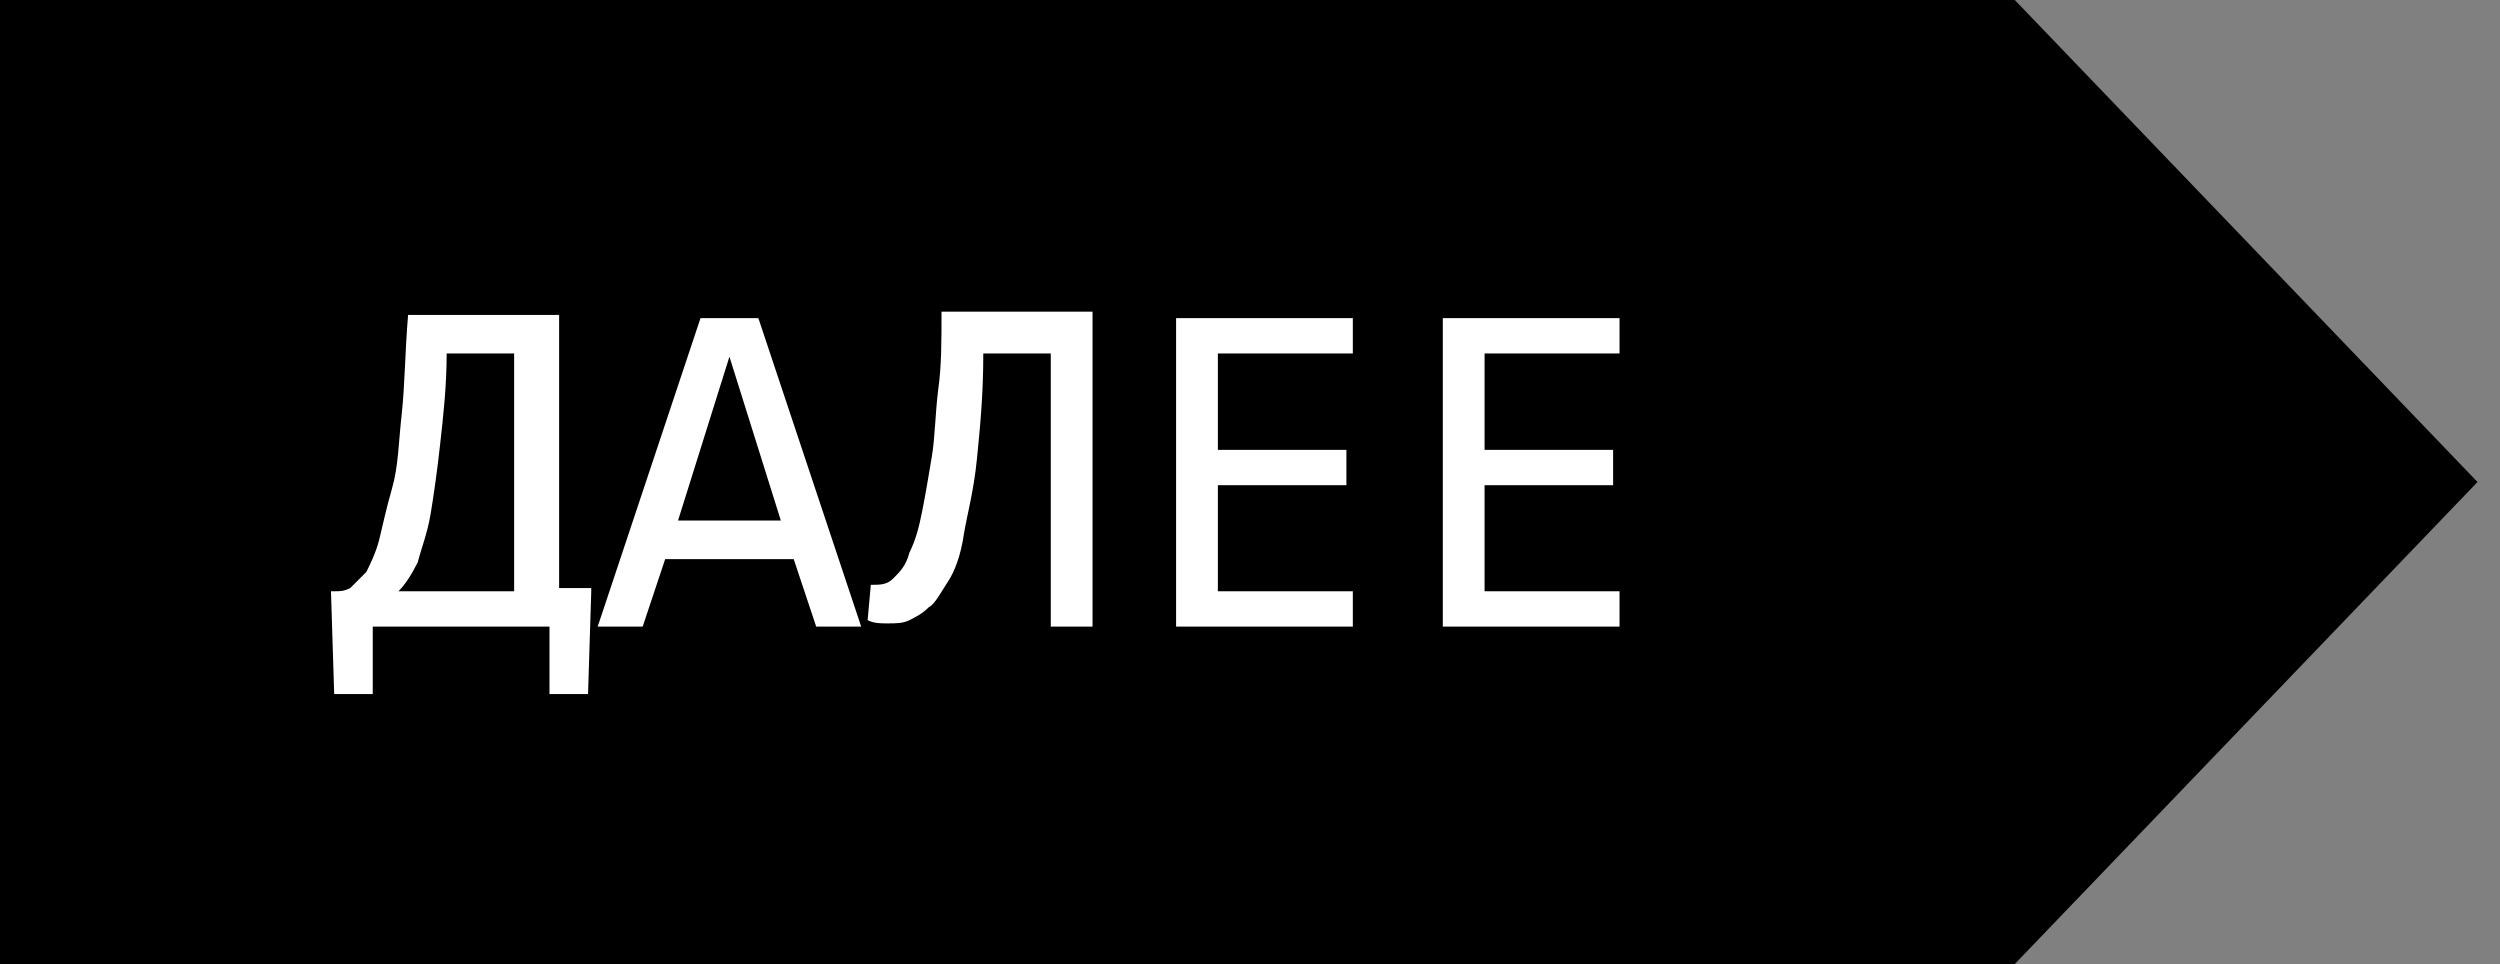 <svg xmlns="http://www.w3.org/2000/svg" viewBox="0 0 77.8 30" enable-background="new 0 0 77.8 30"><rect x="0" y="0" width="77.8" height="30" fill="#808080" stroke="none"/><path d="M77.1 15l-14.4-15h-62.7v30h62.7z"/><g fill="#fff"><path d="M18.4 18.4l-.1 3.2h-1.2v-2.1h-5.5v2.1h-1.2l-.1-3.2h.1c.2 0 .3 0 .5-.1l.5-.5c.1-.2.3-.6.4-1 .1-.4.2-.9.4-1.6s.2-1.4.3-2.3c.1-.9.1-1.9.2-3.1h4.7v8.5h1zm-2.4-7.4h-2.1c0 1-.1 1.9-.2 2.8s-.2 1.6-.3 2.2c-.1.6-.3 1.1-.4 1.5-.2.4-.4.7-.6.9h3.6v-7.4zM26.8 19.5h-1.4l-.7-2.1h-4l-.7 2.1h-1.4l3.2-9.6h1.8l3.2 9.6zm-2.5-3.3l-1.6-5.1-1.6 5.1h3.2zM34 19.5h-1.3v-8.5h-2.1c0 1.3-.1 2.3-.2 3.3s-.3 1.7-.4 2.3c-.1.7-.3 1.2-.5 1.5s-.4.7-.6.8c-.2.2-.4.3-.6.4s-.4.1-.7.1c-.2 0-.4 0-.6-.1l.1-1.1c.3 0 .5 0 .7-.2.2-.2.4-.4.5-.8.2-.4.3-.8.4-1.3.1-.5.2-1.1.3-1.7.1-.6.1-1.3.2-2.1.1-.7.1-1.5.1-2.4h4.7v9.8zM42.1 19.5h-5.5v-9.6h5.5v1.1h-4.2v3h4v1.1h-4v3.3h4.2v1.1zM50.4 19.5h-5.5v-9.6h5.5v1.1h-4.2v3h4v1.1h-4v3.3h4.2v1.1z"/></g></svg>